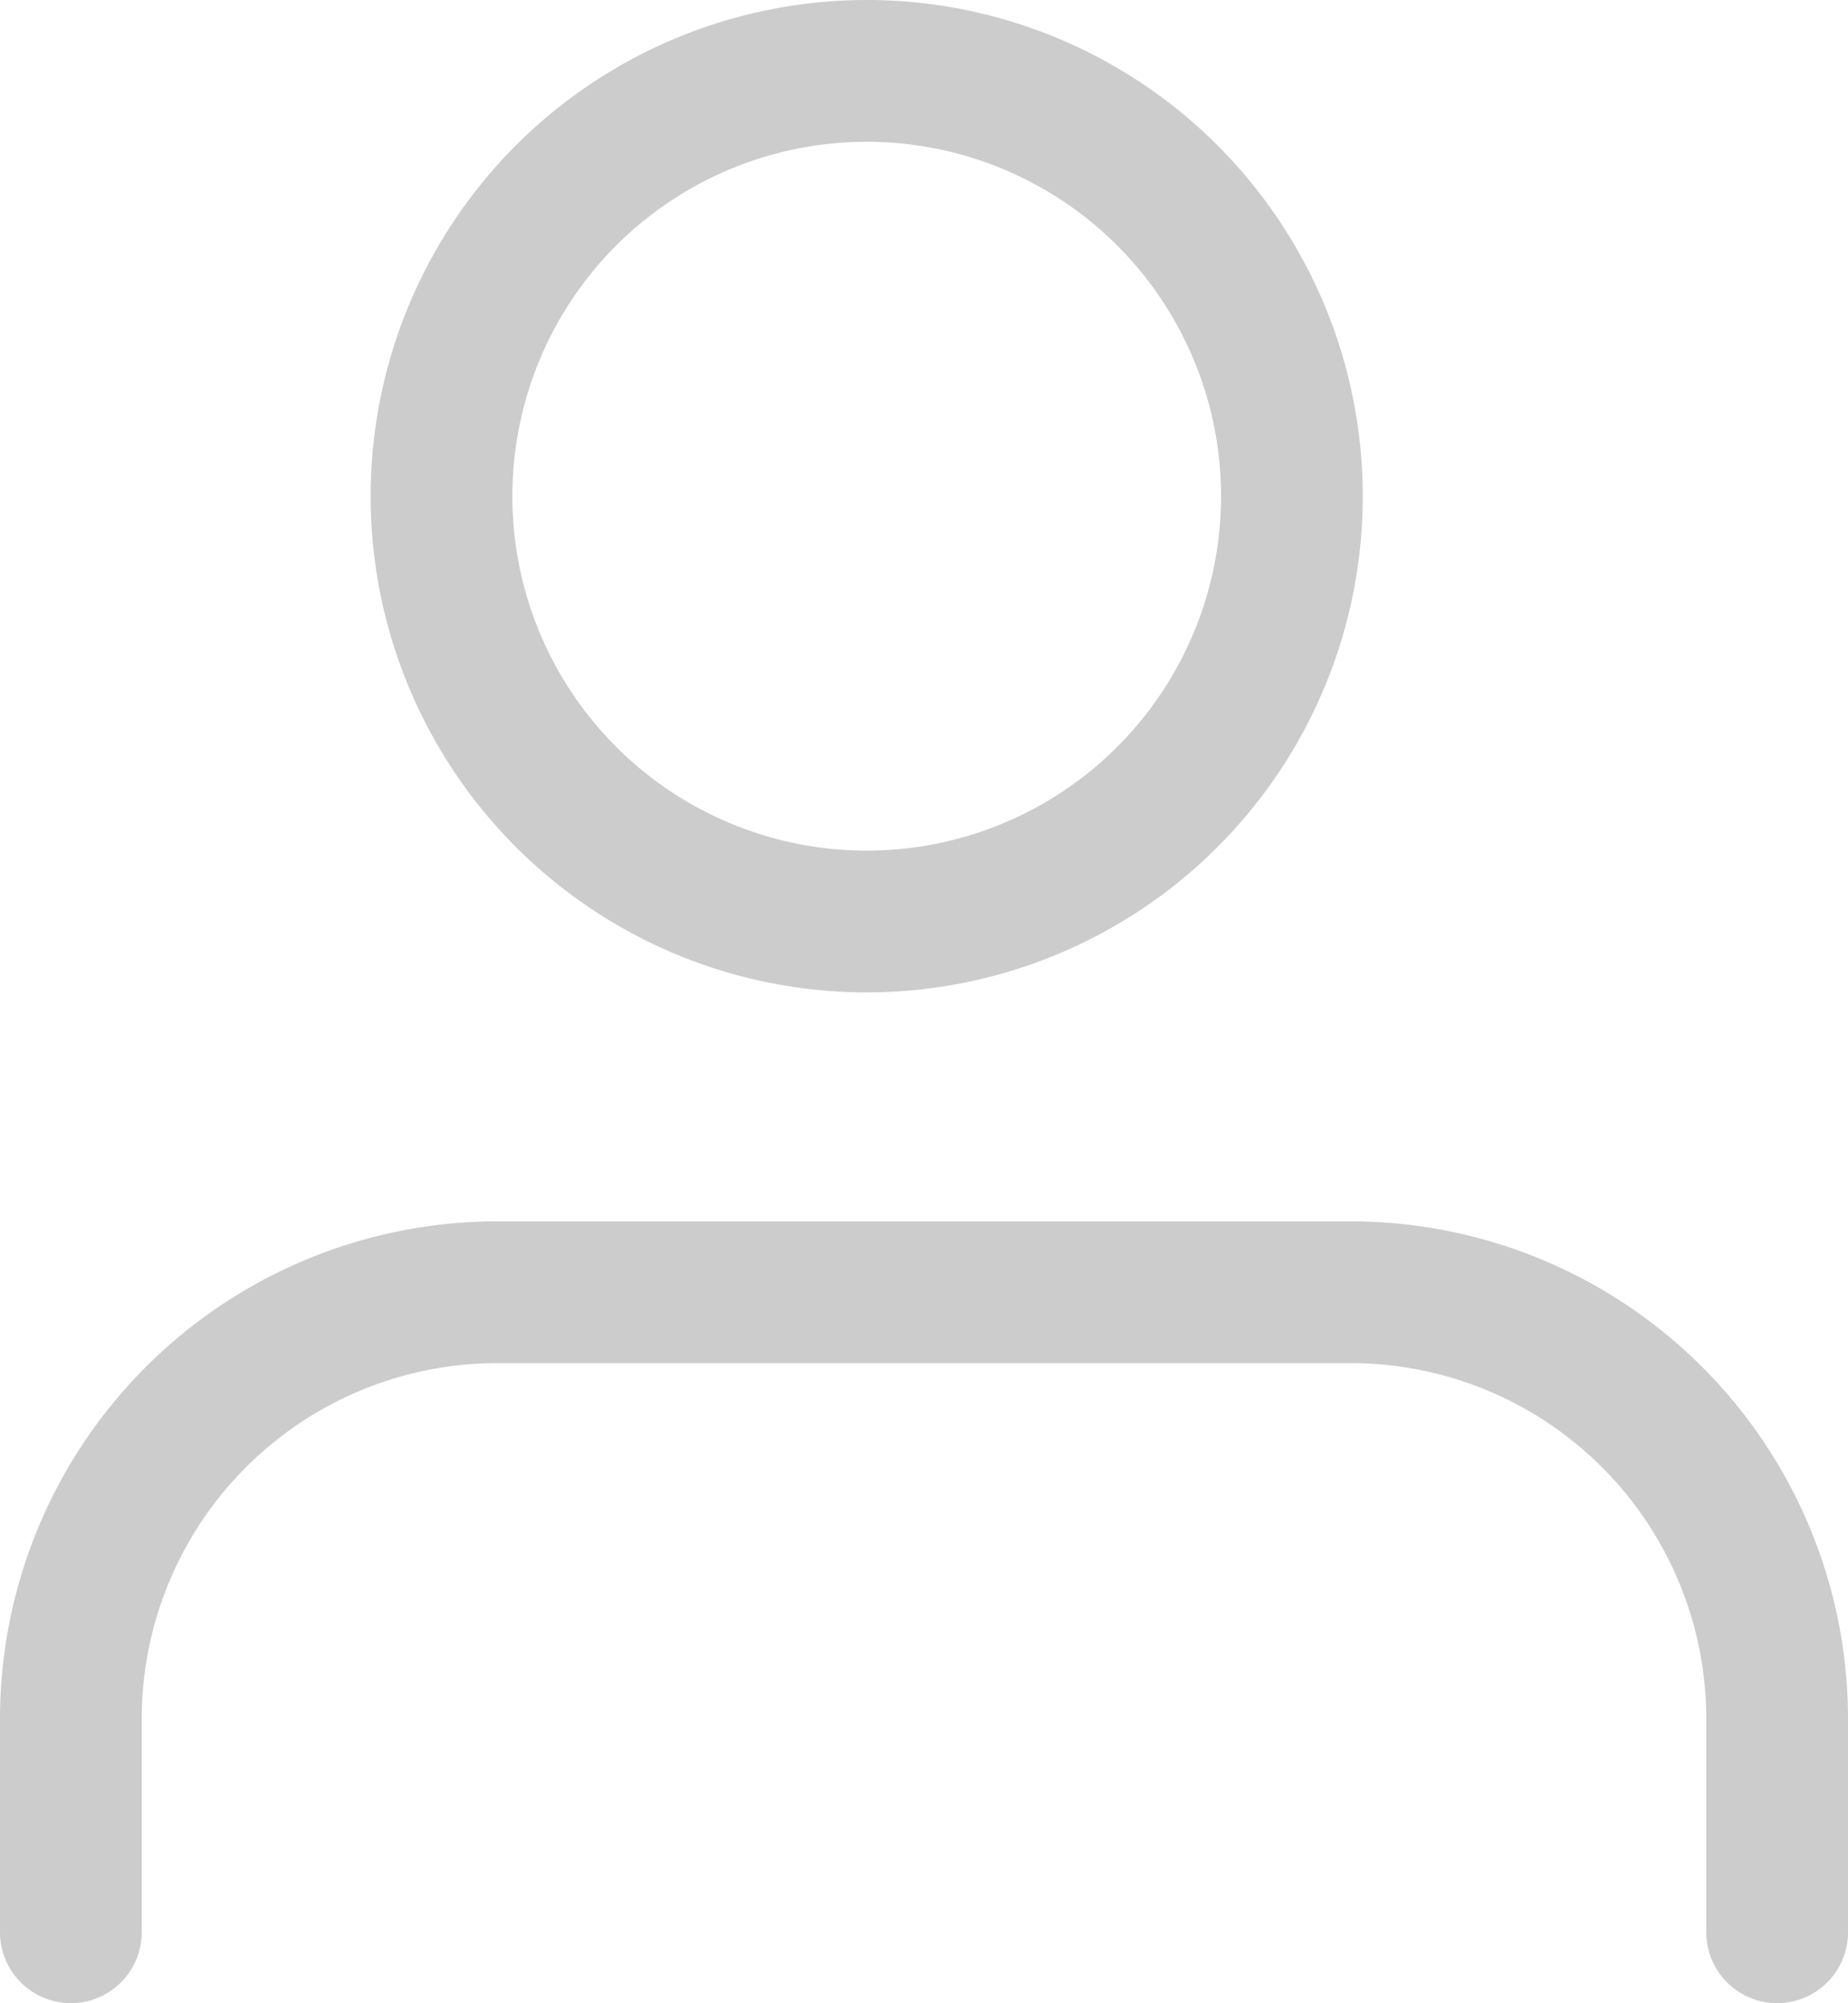 <svg xmlns="http://www.w3.org/2000/svg" width="26.077" height="28.258" viewBox="0 0 26.077 28.258">
  <g id="user" transform="translate(1 0.798)">
    <path id="Path_65" data-name="Path 65" d="M28.077,24.029v-3.01A6.019,6.019,0,0,0,22.057,15H10.019A6.019,6.019,0,0,0,4,21.019v3.01" transform="translate(-4 2.432)" fill="none" stroke="#ccc" stroke-linecap="round" stroke-linejoin="round" stroke-width="2"/>
    <circle id="Ellipse_35" data-name="Ellipse 35" cx="6" cy="6" r="6" transform="translate(5.23 0.202)" fill="none" stroke="#ccc" stroke-linecap="round" stroke-linejoin="round" stroke-width="2"/>
  </g>
</svg>
